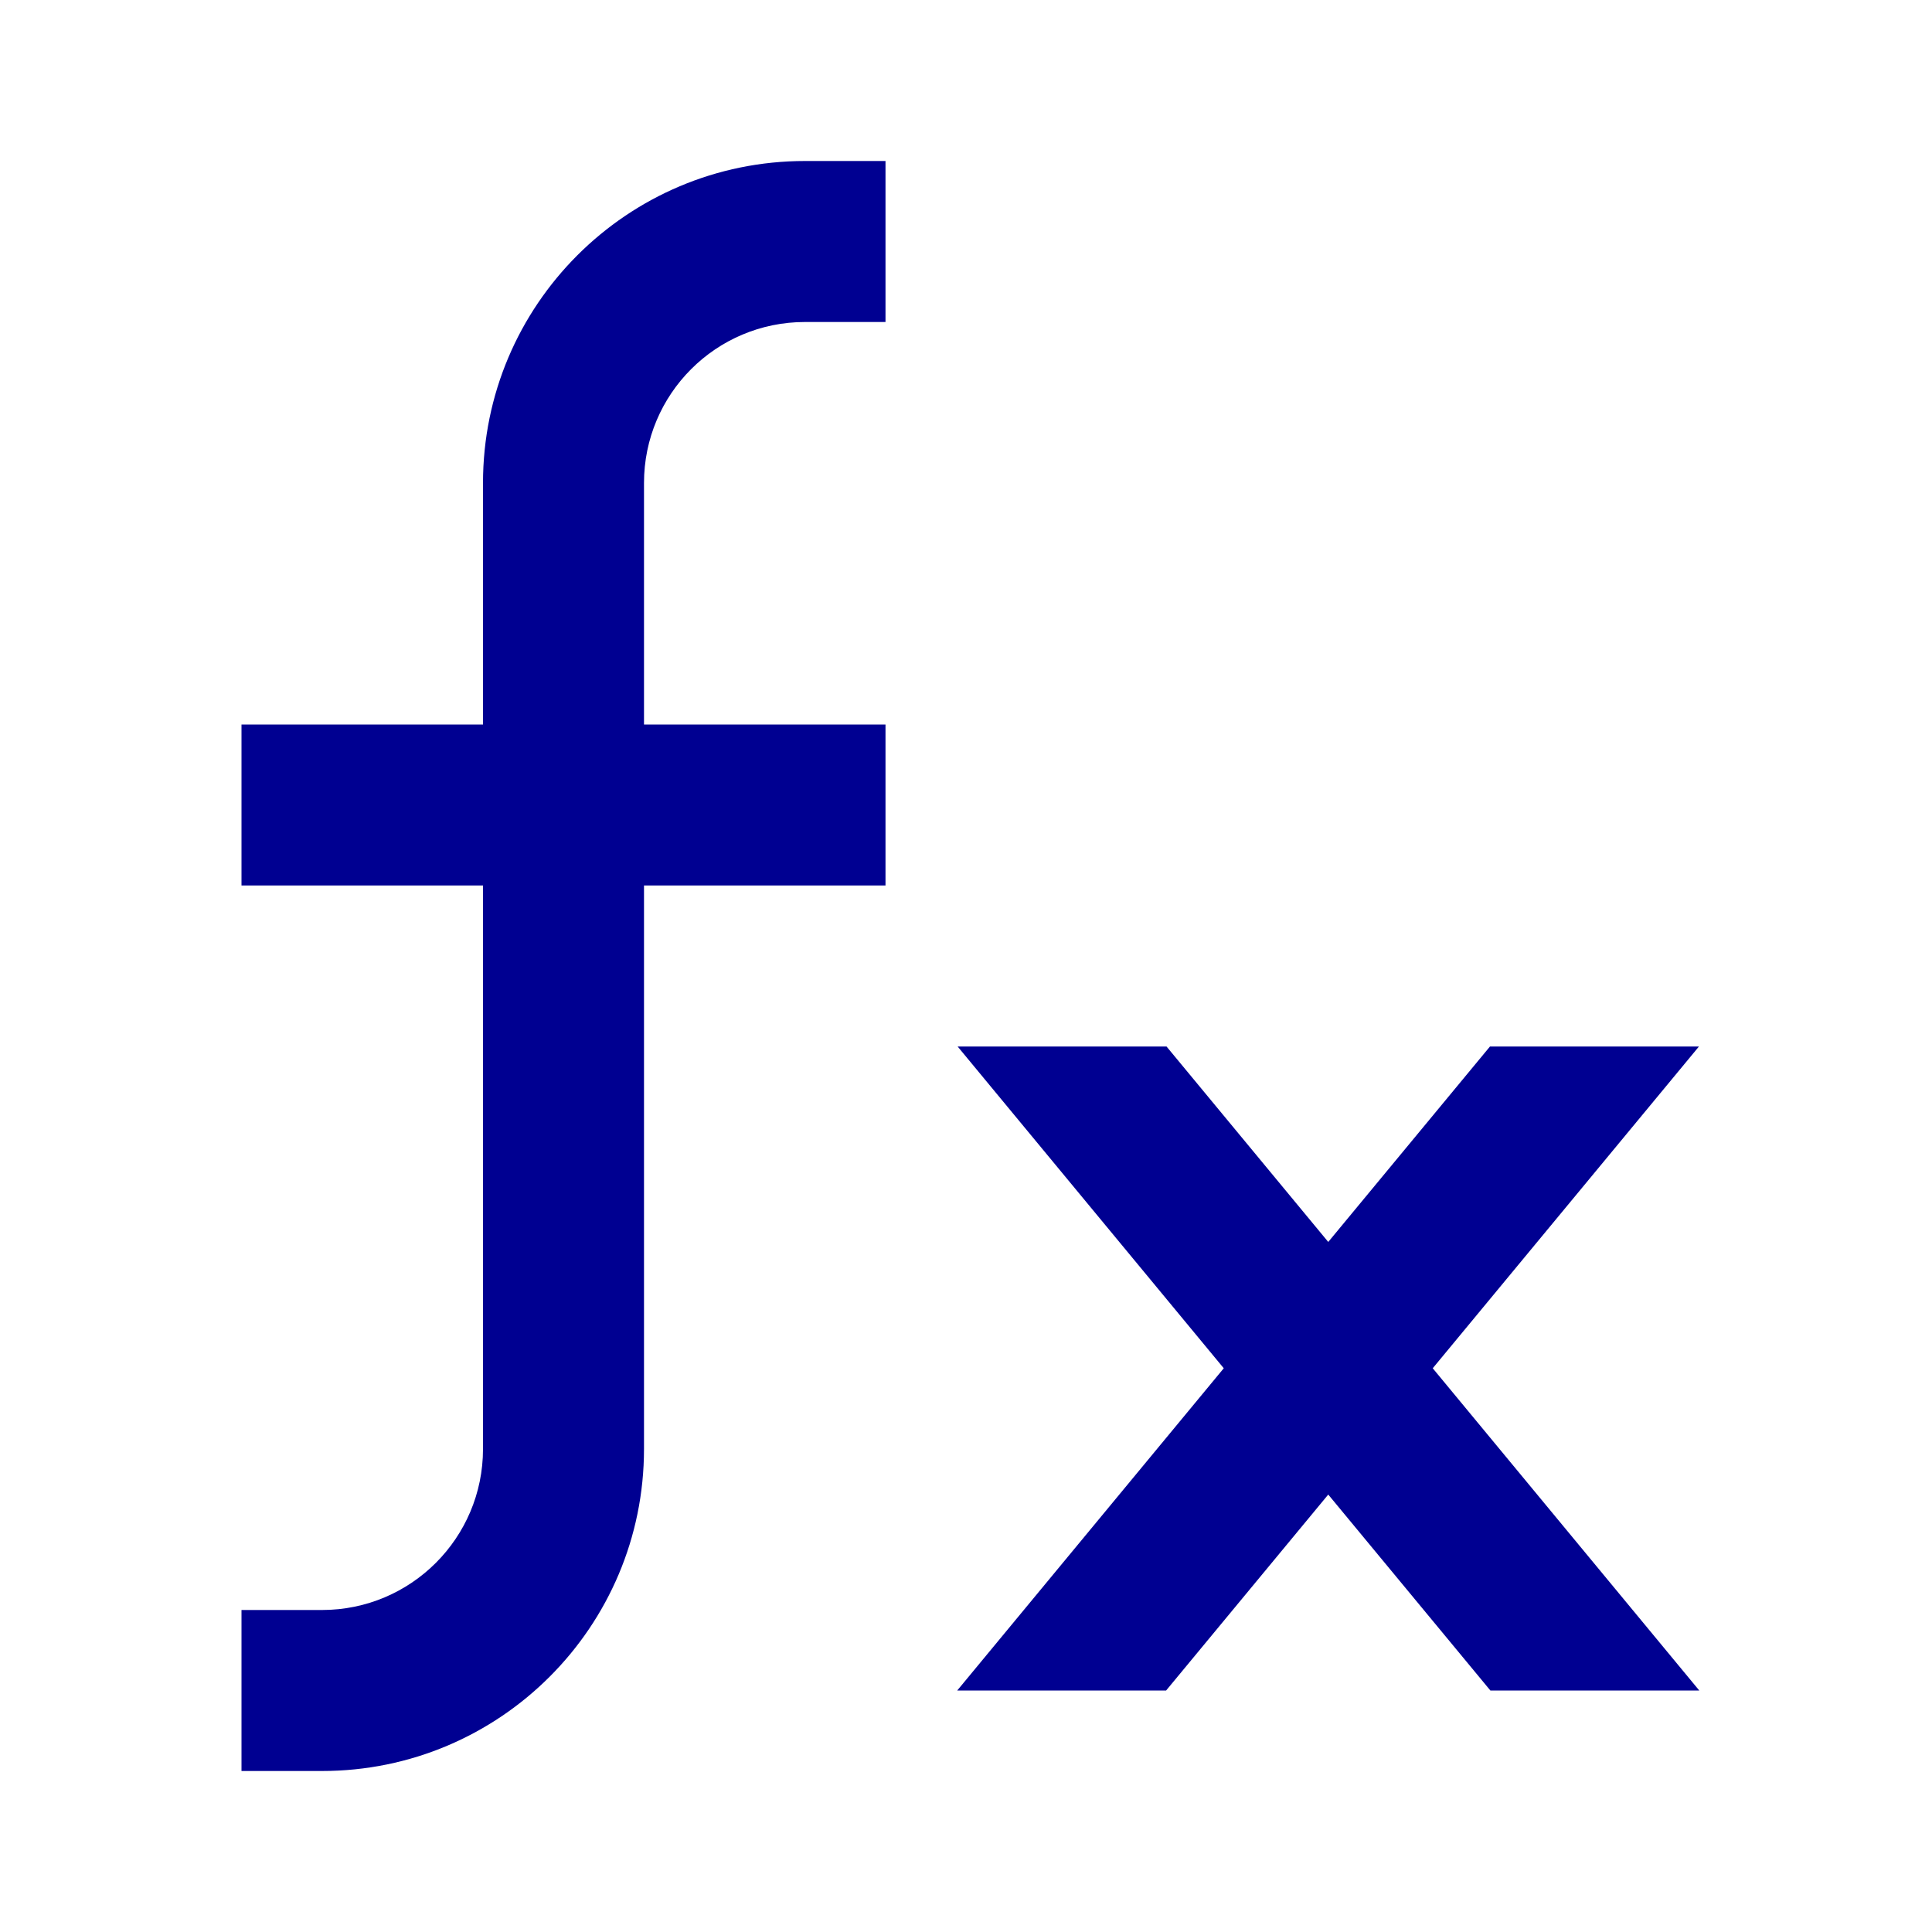 <svg width="24" height="24" viewBox="0 0 24 24" fill="none" xmlns="http://www.w3.org/2000/svg">
<path d="M10 2C7.791 2 6 3.791 6 6V9H3V11H6V18C6 19.105 5.105 20 4 20H3V22H4C6.209 22 8 20.209 8 18V11H11V9H8V6C8 4.895 8.895 4 10 4H11V2H10ZM15.202 16.997L11.891 21H14.486L16.5 18.566L18.514 21H21.109L17.798 16.997L21.105 13H18.509L16.5 15.428L14.491 13H11.896L15.202 16.997Z" fill="#000091"/>
</svg>
